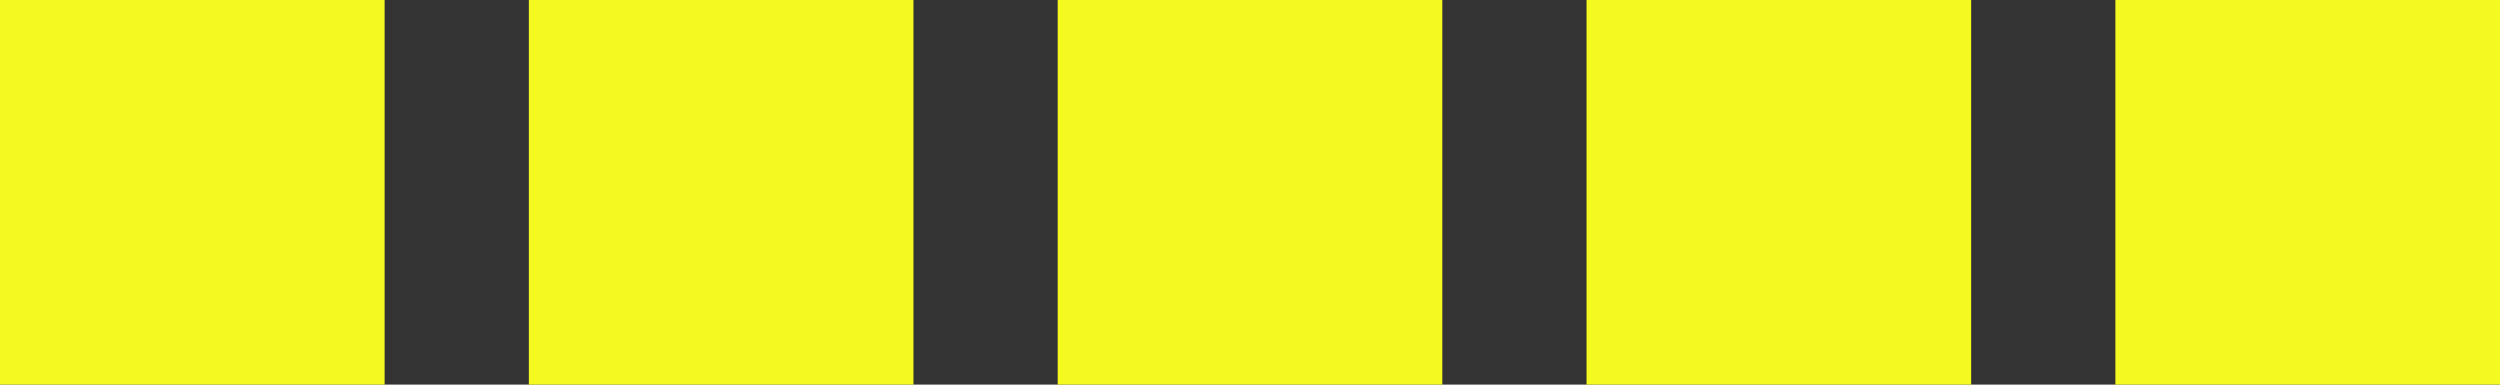 <svg xmlns="http://www.w3.org/2000/svg" width="156" height="24" viewBox="0 0 156 24">
  <rect x="0" y="0" width="156" height="24" fill="#333333" stroke="none"/>
  <g id="Group_162" data-name="Group 162" transform="translate(-376 -105)">
    <rect id="Rectangle_1970" data-name="Rectangle 1970" width="24" height="24" transform="translate(376 105)" fill="#f4f91f"/>
    <rect id="Rectangle_1971" data-name="Rectangle 1971" width="24" height="24" transform="translate(409 105)" fill="#f4f91f"/>
    <rect id="Rectangle_1972" data-name="Rectangle 1972" width="24" height="24" transform="translate(442 105)" fill="#f4f91f"/>
    <rect id="Rectangle_1973" data-name="Rectangle 1973" width="24" height="24" transform="translate(508 105)" fill="#f4f91f"/>
    <rect id="Rectangle_1974" data-name="Rectangle 1974" width="24" height="24" transform="translate(475 105)" fill="#f4f91f"/>
  </g>
</svg>
